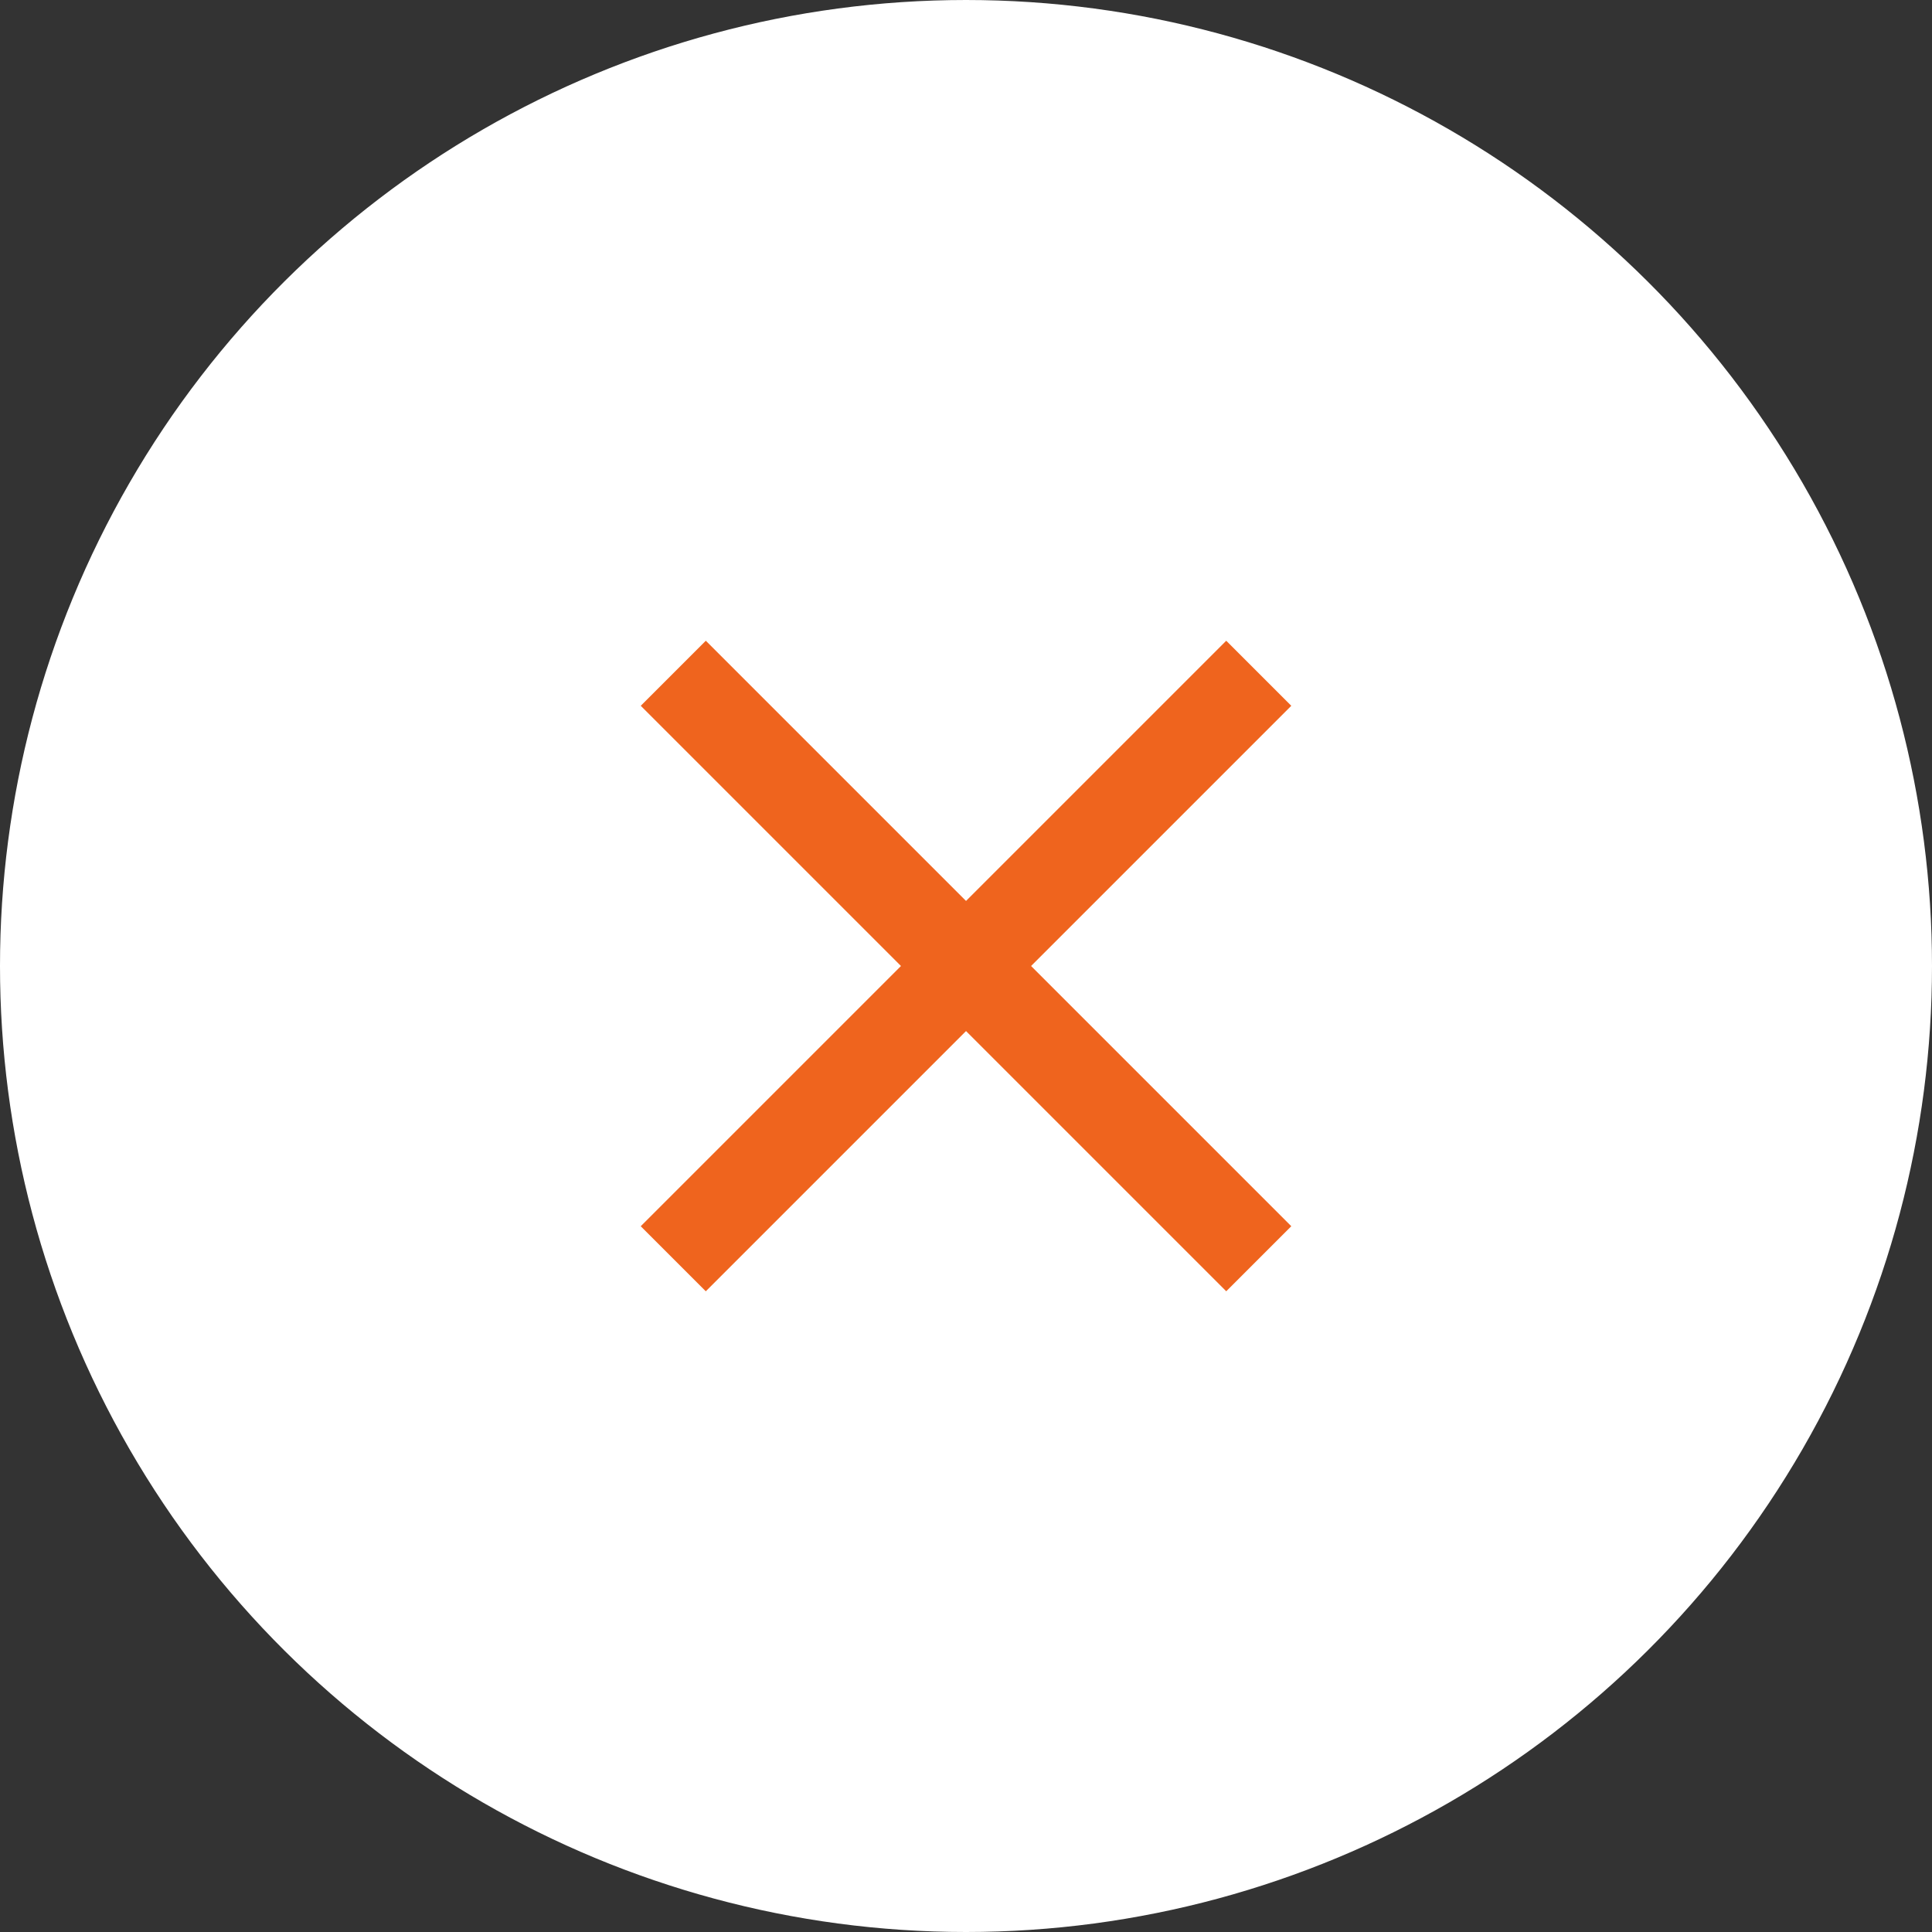<svg width="50" height="50" viewBox="0 0 50 50" fill="none" xmlns="http://www.w3.org/2000/svg">
<rect x="0" y="0" width="50" height="50" fill="#333333" stroke="none"/>
<circle cx="25" cy="25" r="24.5" transform="rotate(90 25 25)" fill="white" stroke="white"/>
<rect x="18.266" y="16.582" width="21.429" height="2.381" transform="rotate(45 18.266 16.582)" fill="#EF641E"/>
<rect x="16.582" y="31.735" width="21.429" height="2.381" transform="rotate(-45 16.582 31.735)" fill="#EF641E"/>
</svg>
